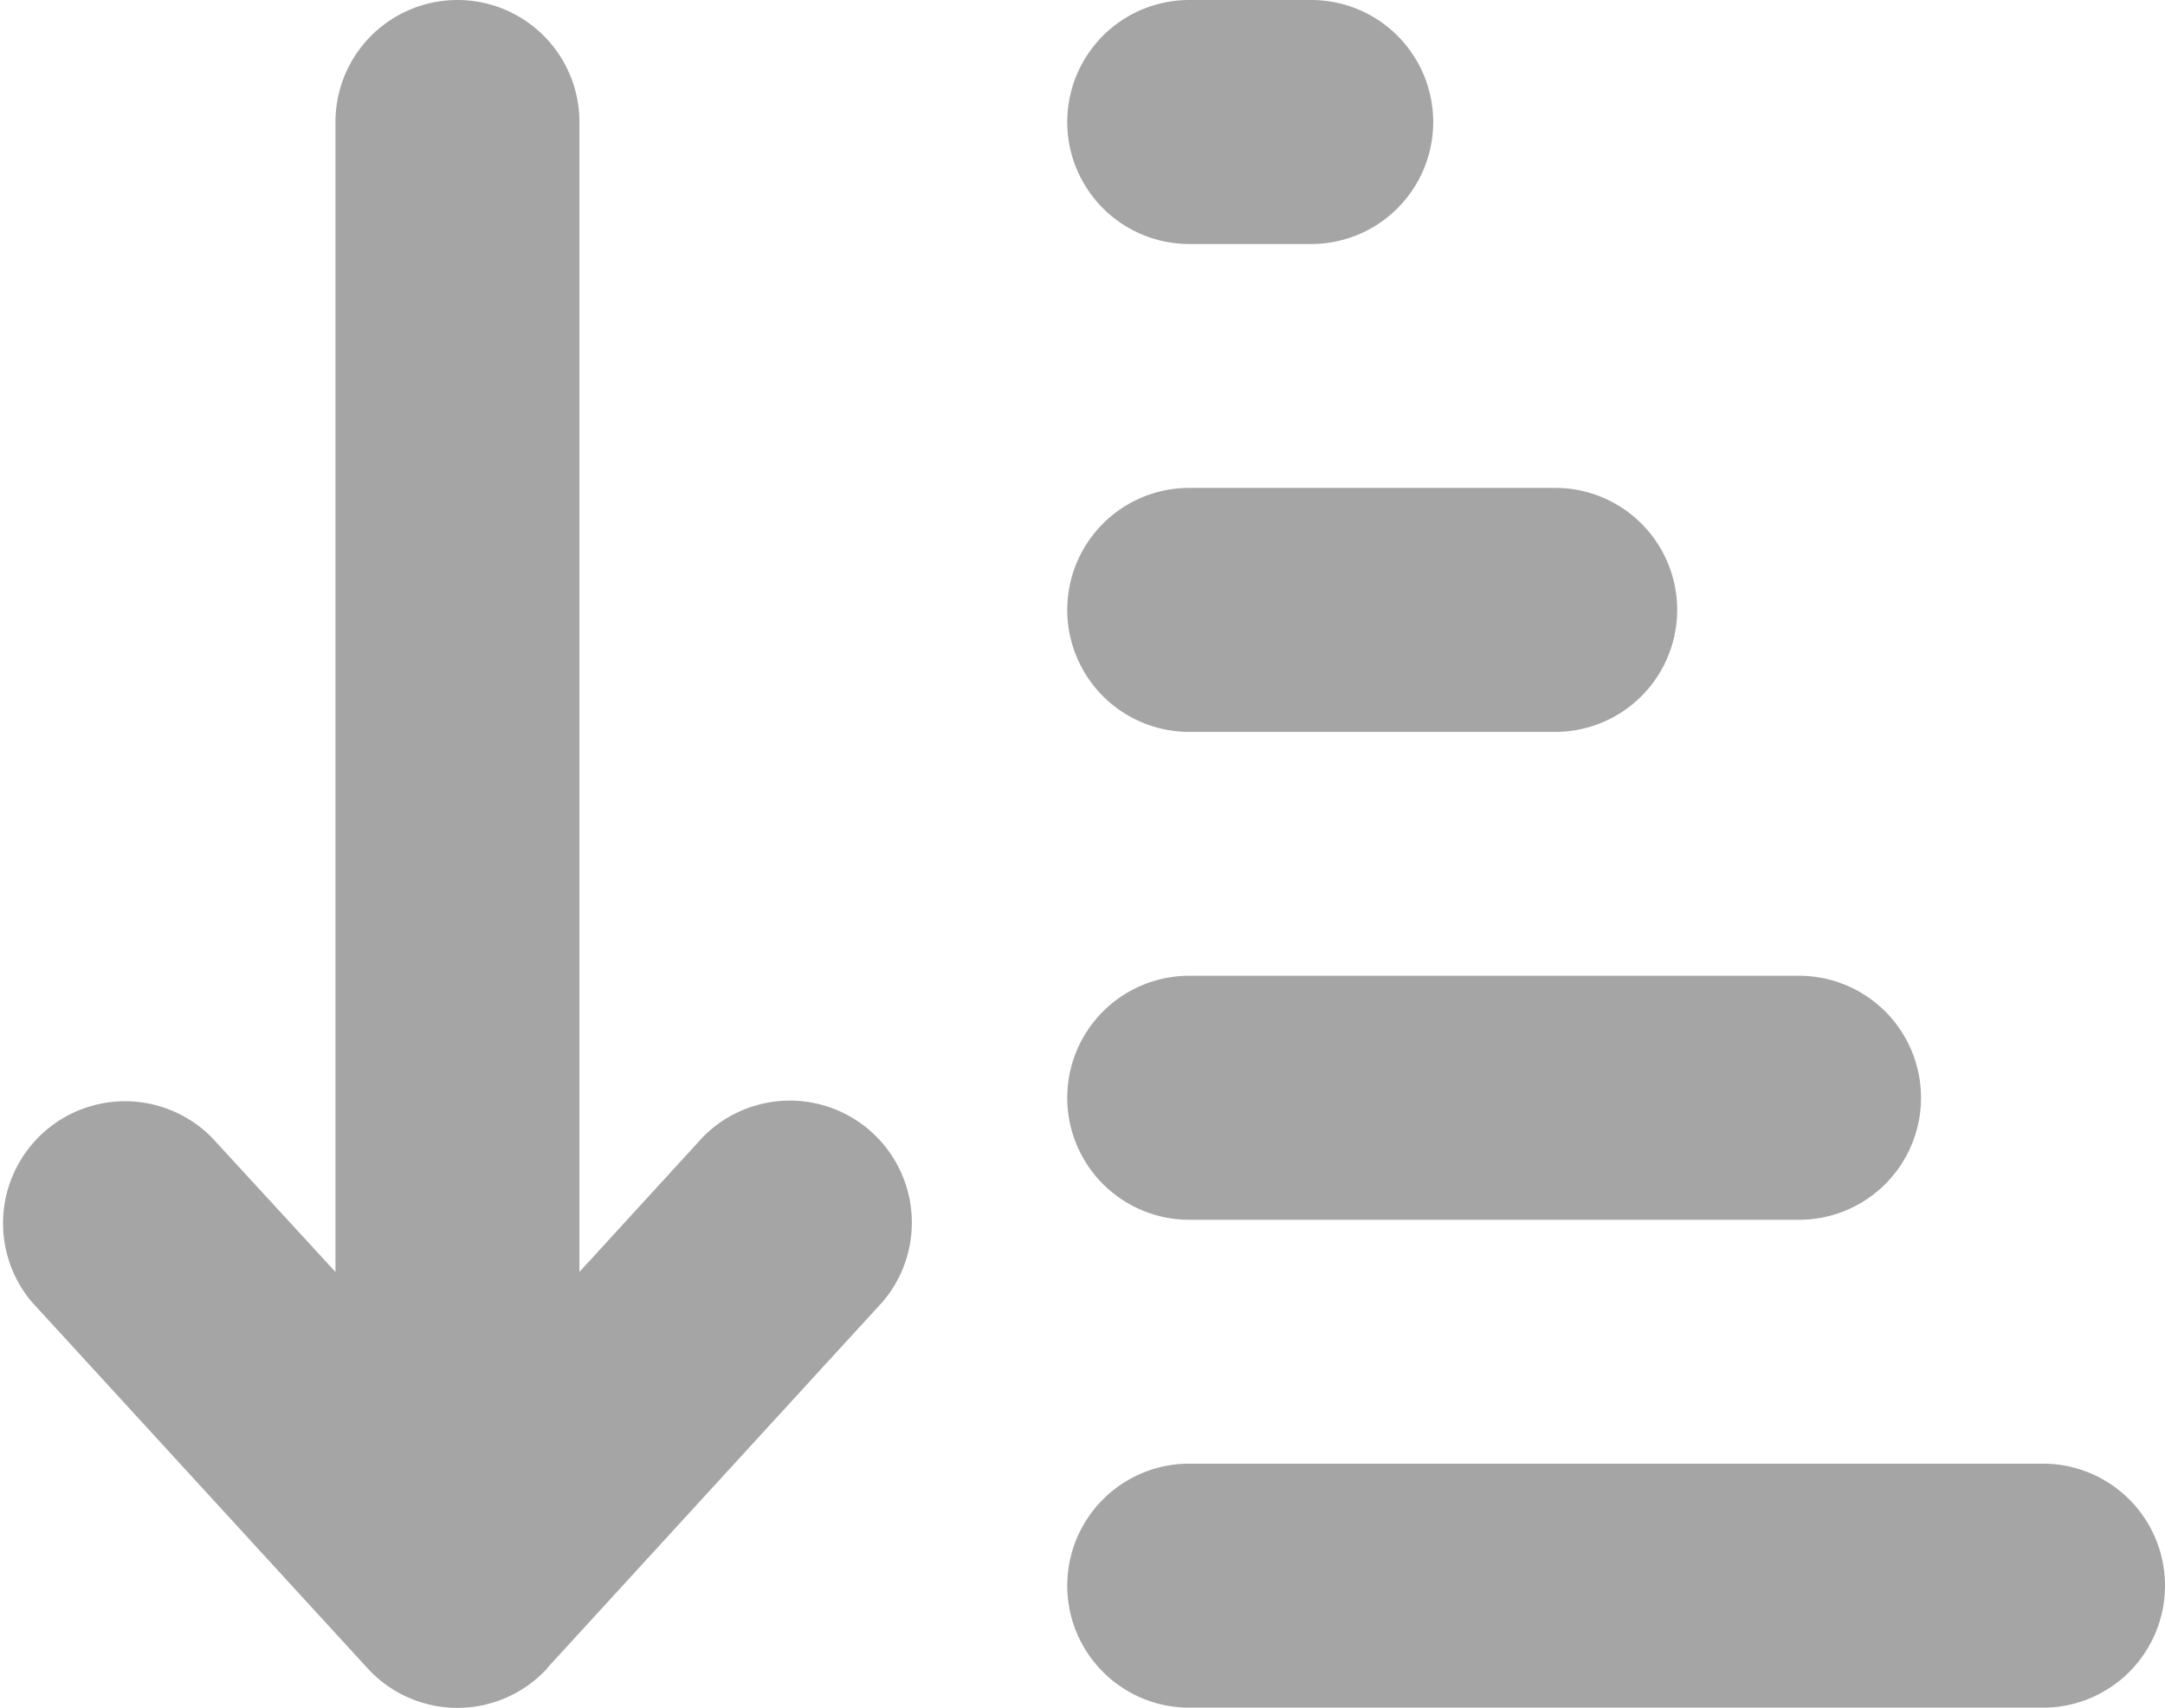 <svg xmlns="http://www.w3.org/2000/svg" width="17.109" height="13.494" viewBox="0 0 17.109 13.494">
  <path id="upPrice" d="M4.888,15.431a.963.963,0,0,1-1.422,0L.815,12.539a.964.964,0,0,1,1.422-1.3L3.213,12.3V3.214a.964.964,0,0,1,1.928,0V12.3l.976-1.066a.964.964,0,0,1,1.422,1.3L4.888,15.428ZM9.96,2.25h.964a.964.964,0,1,1,0,1.928H9.96a.964.964,0,1,1,0-1.928Zm0,3.855h2.892a.964.964,0,1,1,0,1.928H9.96a.964.964,0,1,1,0-1.928Zm0,3.855h4.819a.964.964,0,1,1,0,1.928H9.96a.964.964,0,1,1,0-1.928Zm0,3.855h6.747a.964.964,0,1,1,0,1.928H9.96a.964.964,0,1,1,0-1.928Z" transform="translate(-0.562 -2.25)" fill="#a5a5a5"/>
</svg>

